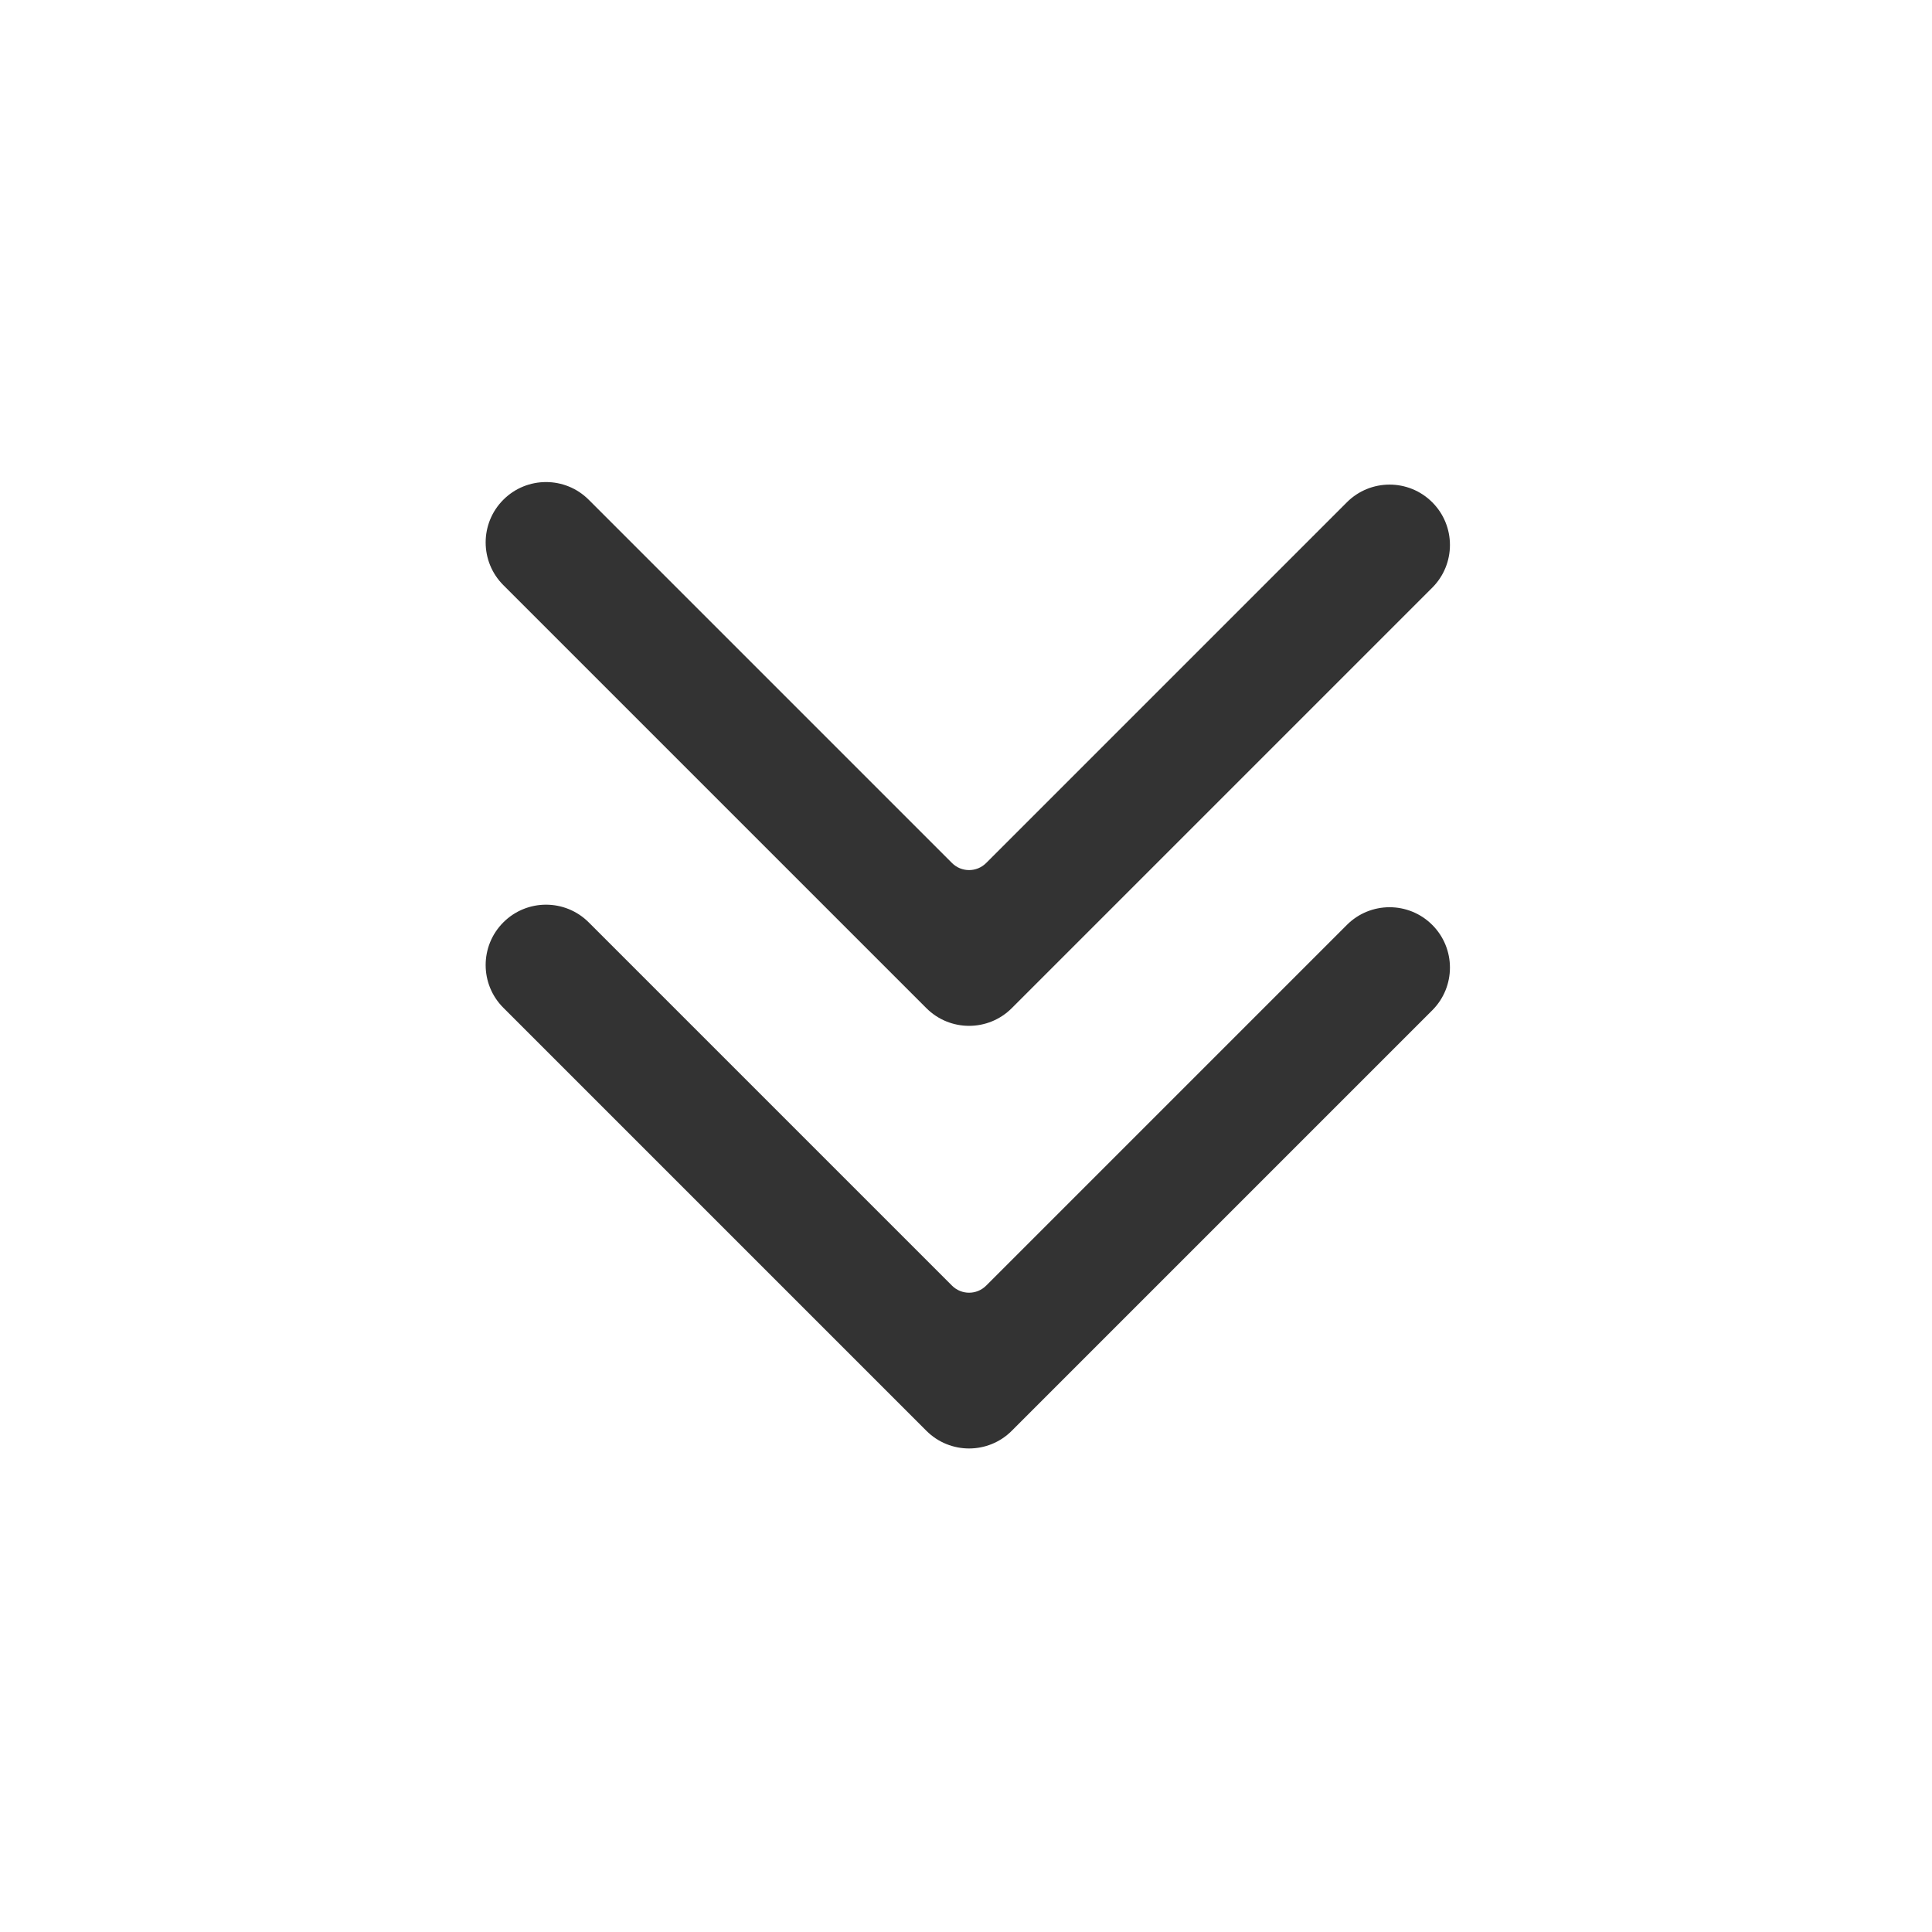 <?xml version="1.0" standalone="no"?><!DOCTYPE svg PUBLIC "-//W3C//DTD SVG 1.1//EN" "http://www.w3.org/Graphics/SVG/1.1/DTD/svg11.dtd"><svg class="icon" width="200px" height="200.00px" viewBox="0 0 1024 1024" version="1.1" xmlns="http://www.w3.org/2000/svg"><path fill="#333333" d="M266.782 534.127l224.22 224.22c12.496 12.497 32.758 12.497 45.254 0l222.871-222.871c12.497-12.497 12.497-32.758 0-45.255-12.496-12.497-32.758-12.497-45.254 0L522.68 681.414c-4.999 4.998-13.103 4.998-18.102 0l-192.54-192.541c-12.498-12.497-32.759-12.497-45.256 0-12.497 12.496-12.497 32.758 0 45.254z m0-224l224.22 224.22c12.496 12.497 32.758 12.497 45.254 0l222.871-222.871c12.497-12.497 12.497-32.758 0-45.255-12.496-12.497-32.758-12.497-45.254 0L522.68 457.414c-4.999 4.998-13.103 4.998-18.102 0l-192.54-192.541c-12.498-12.497-32.759-12.497-45.256 0-12.497 12.496-12.497 32.758 0 45.254z" /></svg>